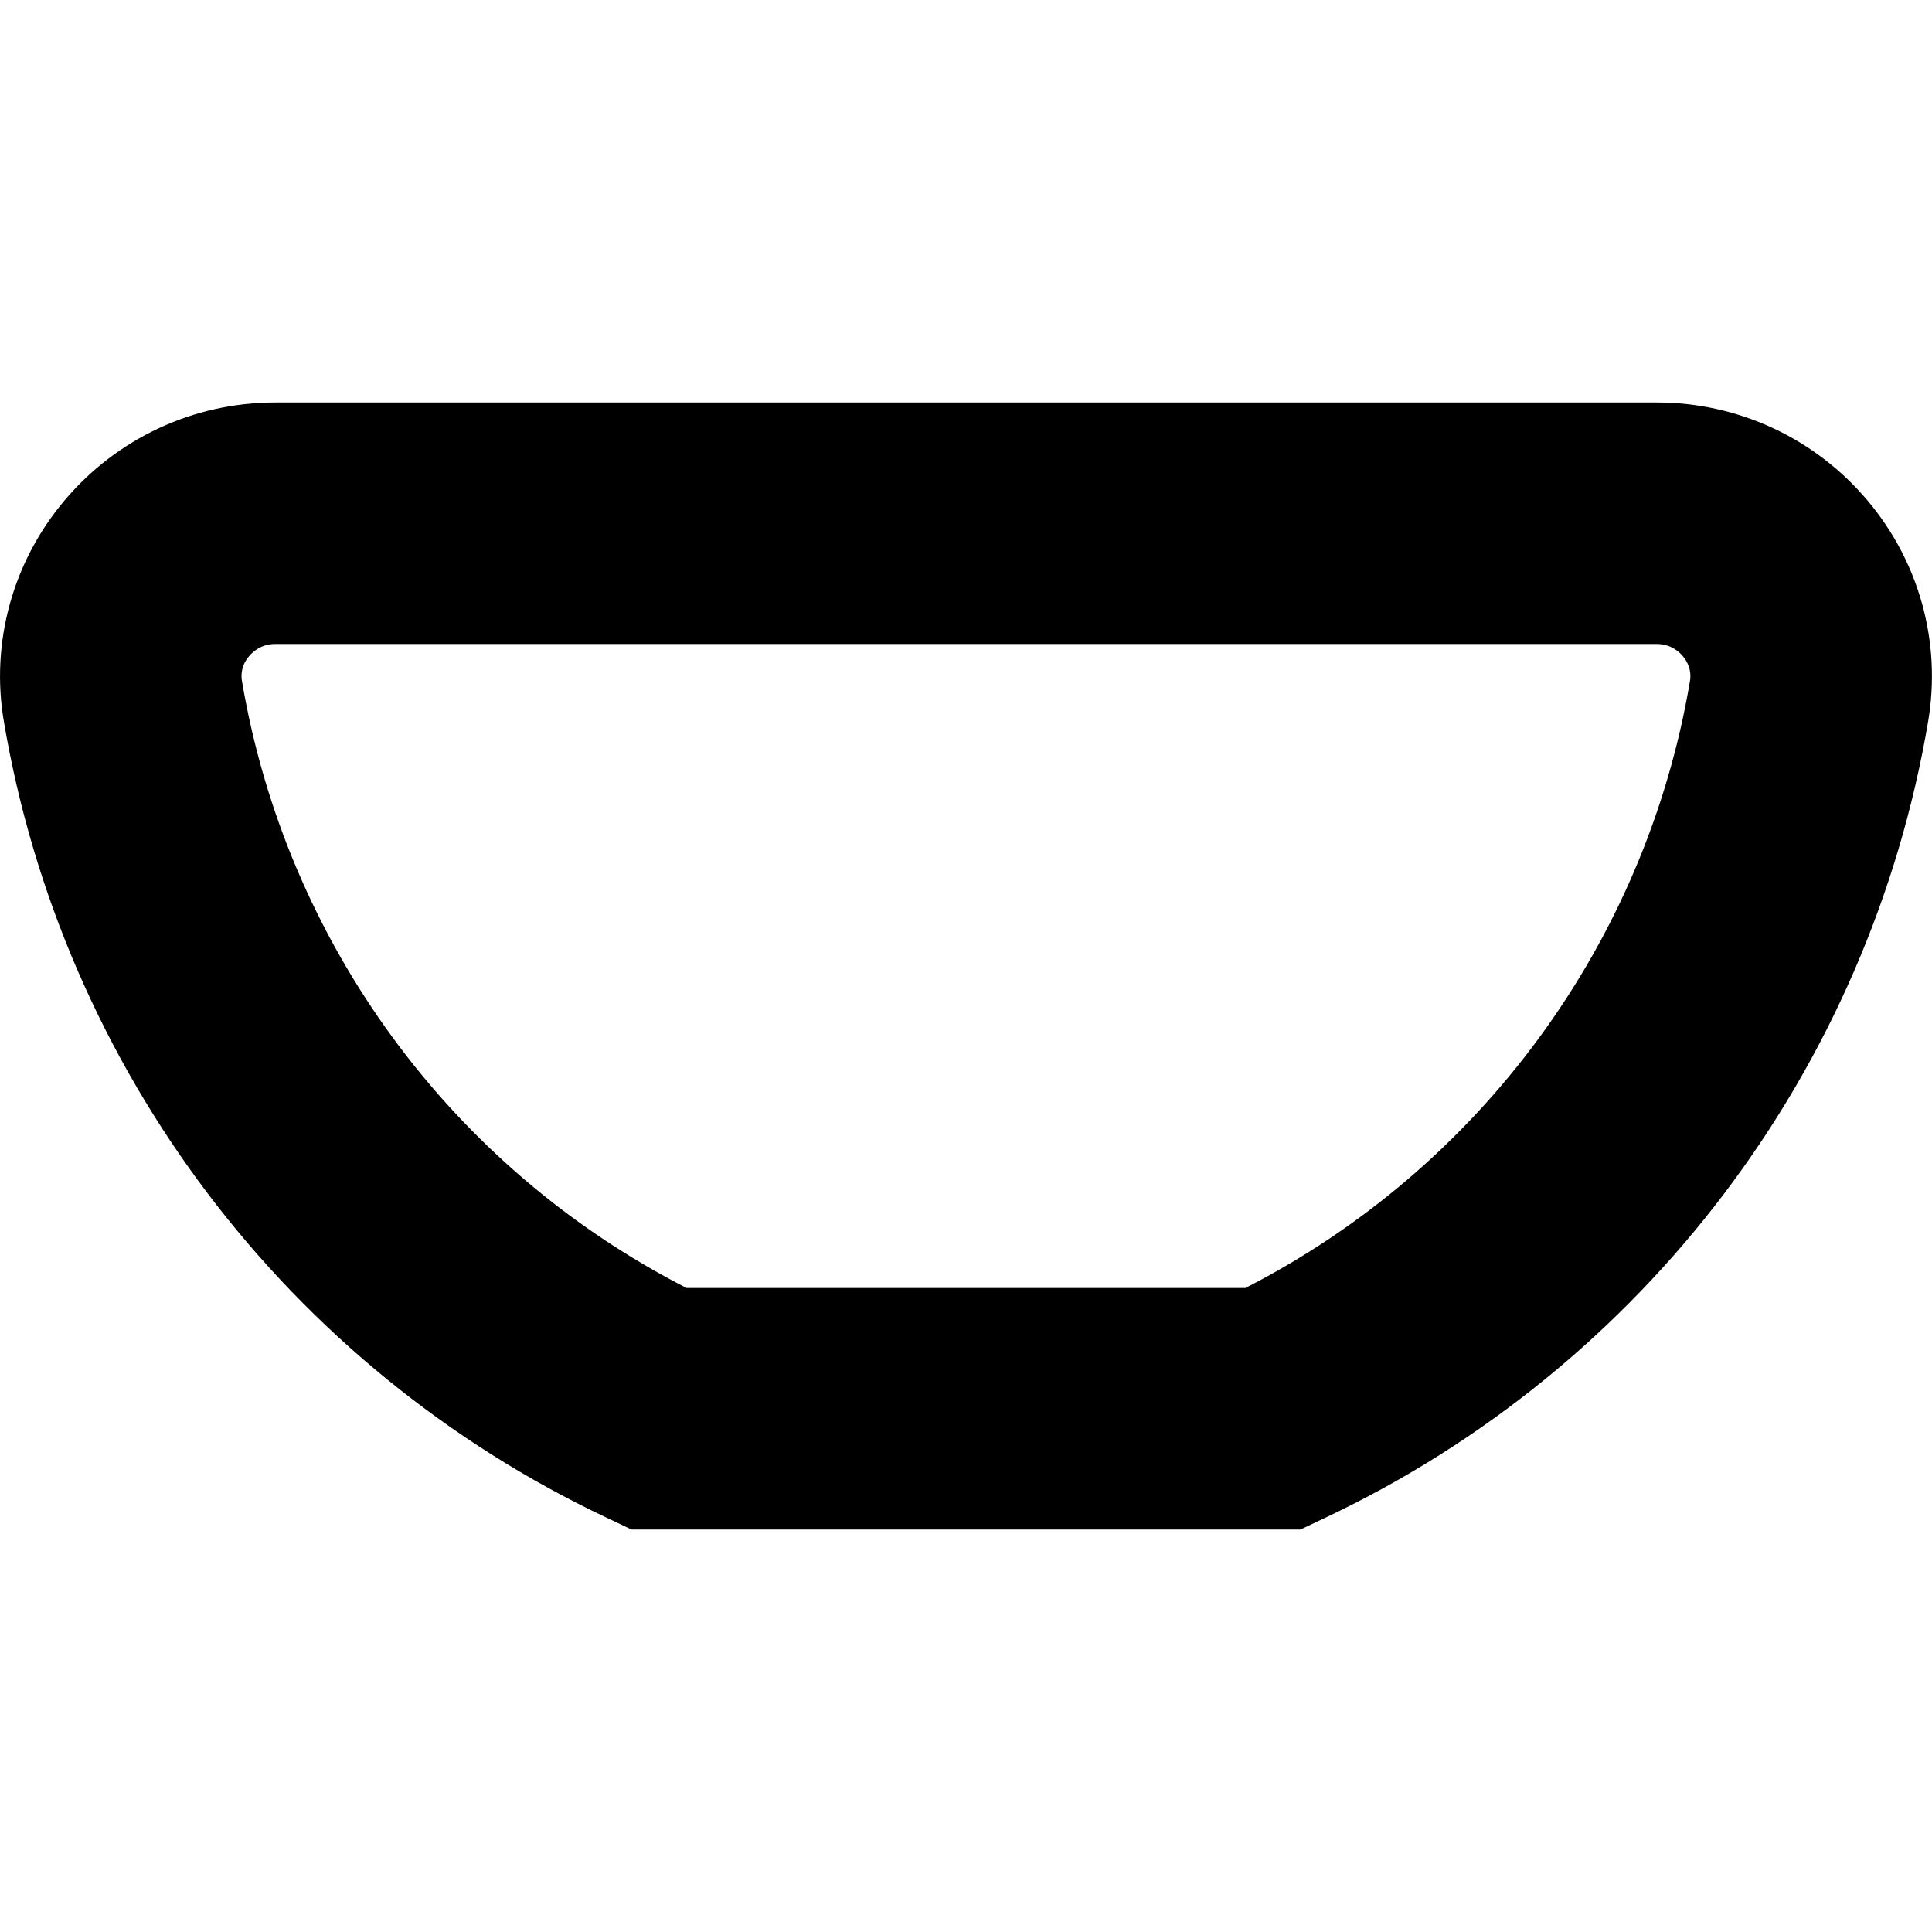 <?xml version="1.0" encoding="UTF-8"?>
<svg xmlns="http://www.w3.org/2000/svg" id="Layer_1" data-name="Layer 1" viewBox="0 0 24 24">
  <path d="M16.155,19H7.845l-.304-.144C3.581,16.987,.78,13.288,.048,8.963c-.167-.981,.109-1.983,.755-2.748,.652-.772,1.605-1.215,2.615-1.215H20.582c1.01,0,1.963,.443,2.615,1.215,.646,.765,.921,1.766,.755,2.748-.732,4.325-3.533,8.024-7.493,9.893l-.304,.144Zm-7.626-3h6.941c2.918-1.491,4.974-4.286,5.523-7.537,.024-.143-.035-.248-.088-.312-.048-.057-.153-.151-.324-.151H3.418c-.17,0-.276,.095-.324,.151-.054,.063-.112,.169-.088,.311,.55,3.251,2.605,6.046,5.523,7.538Z"/>
</svg>
